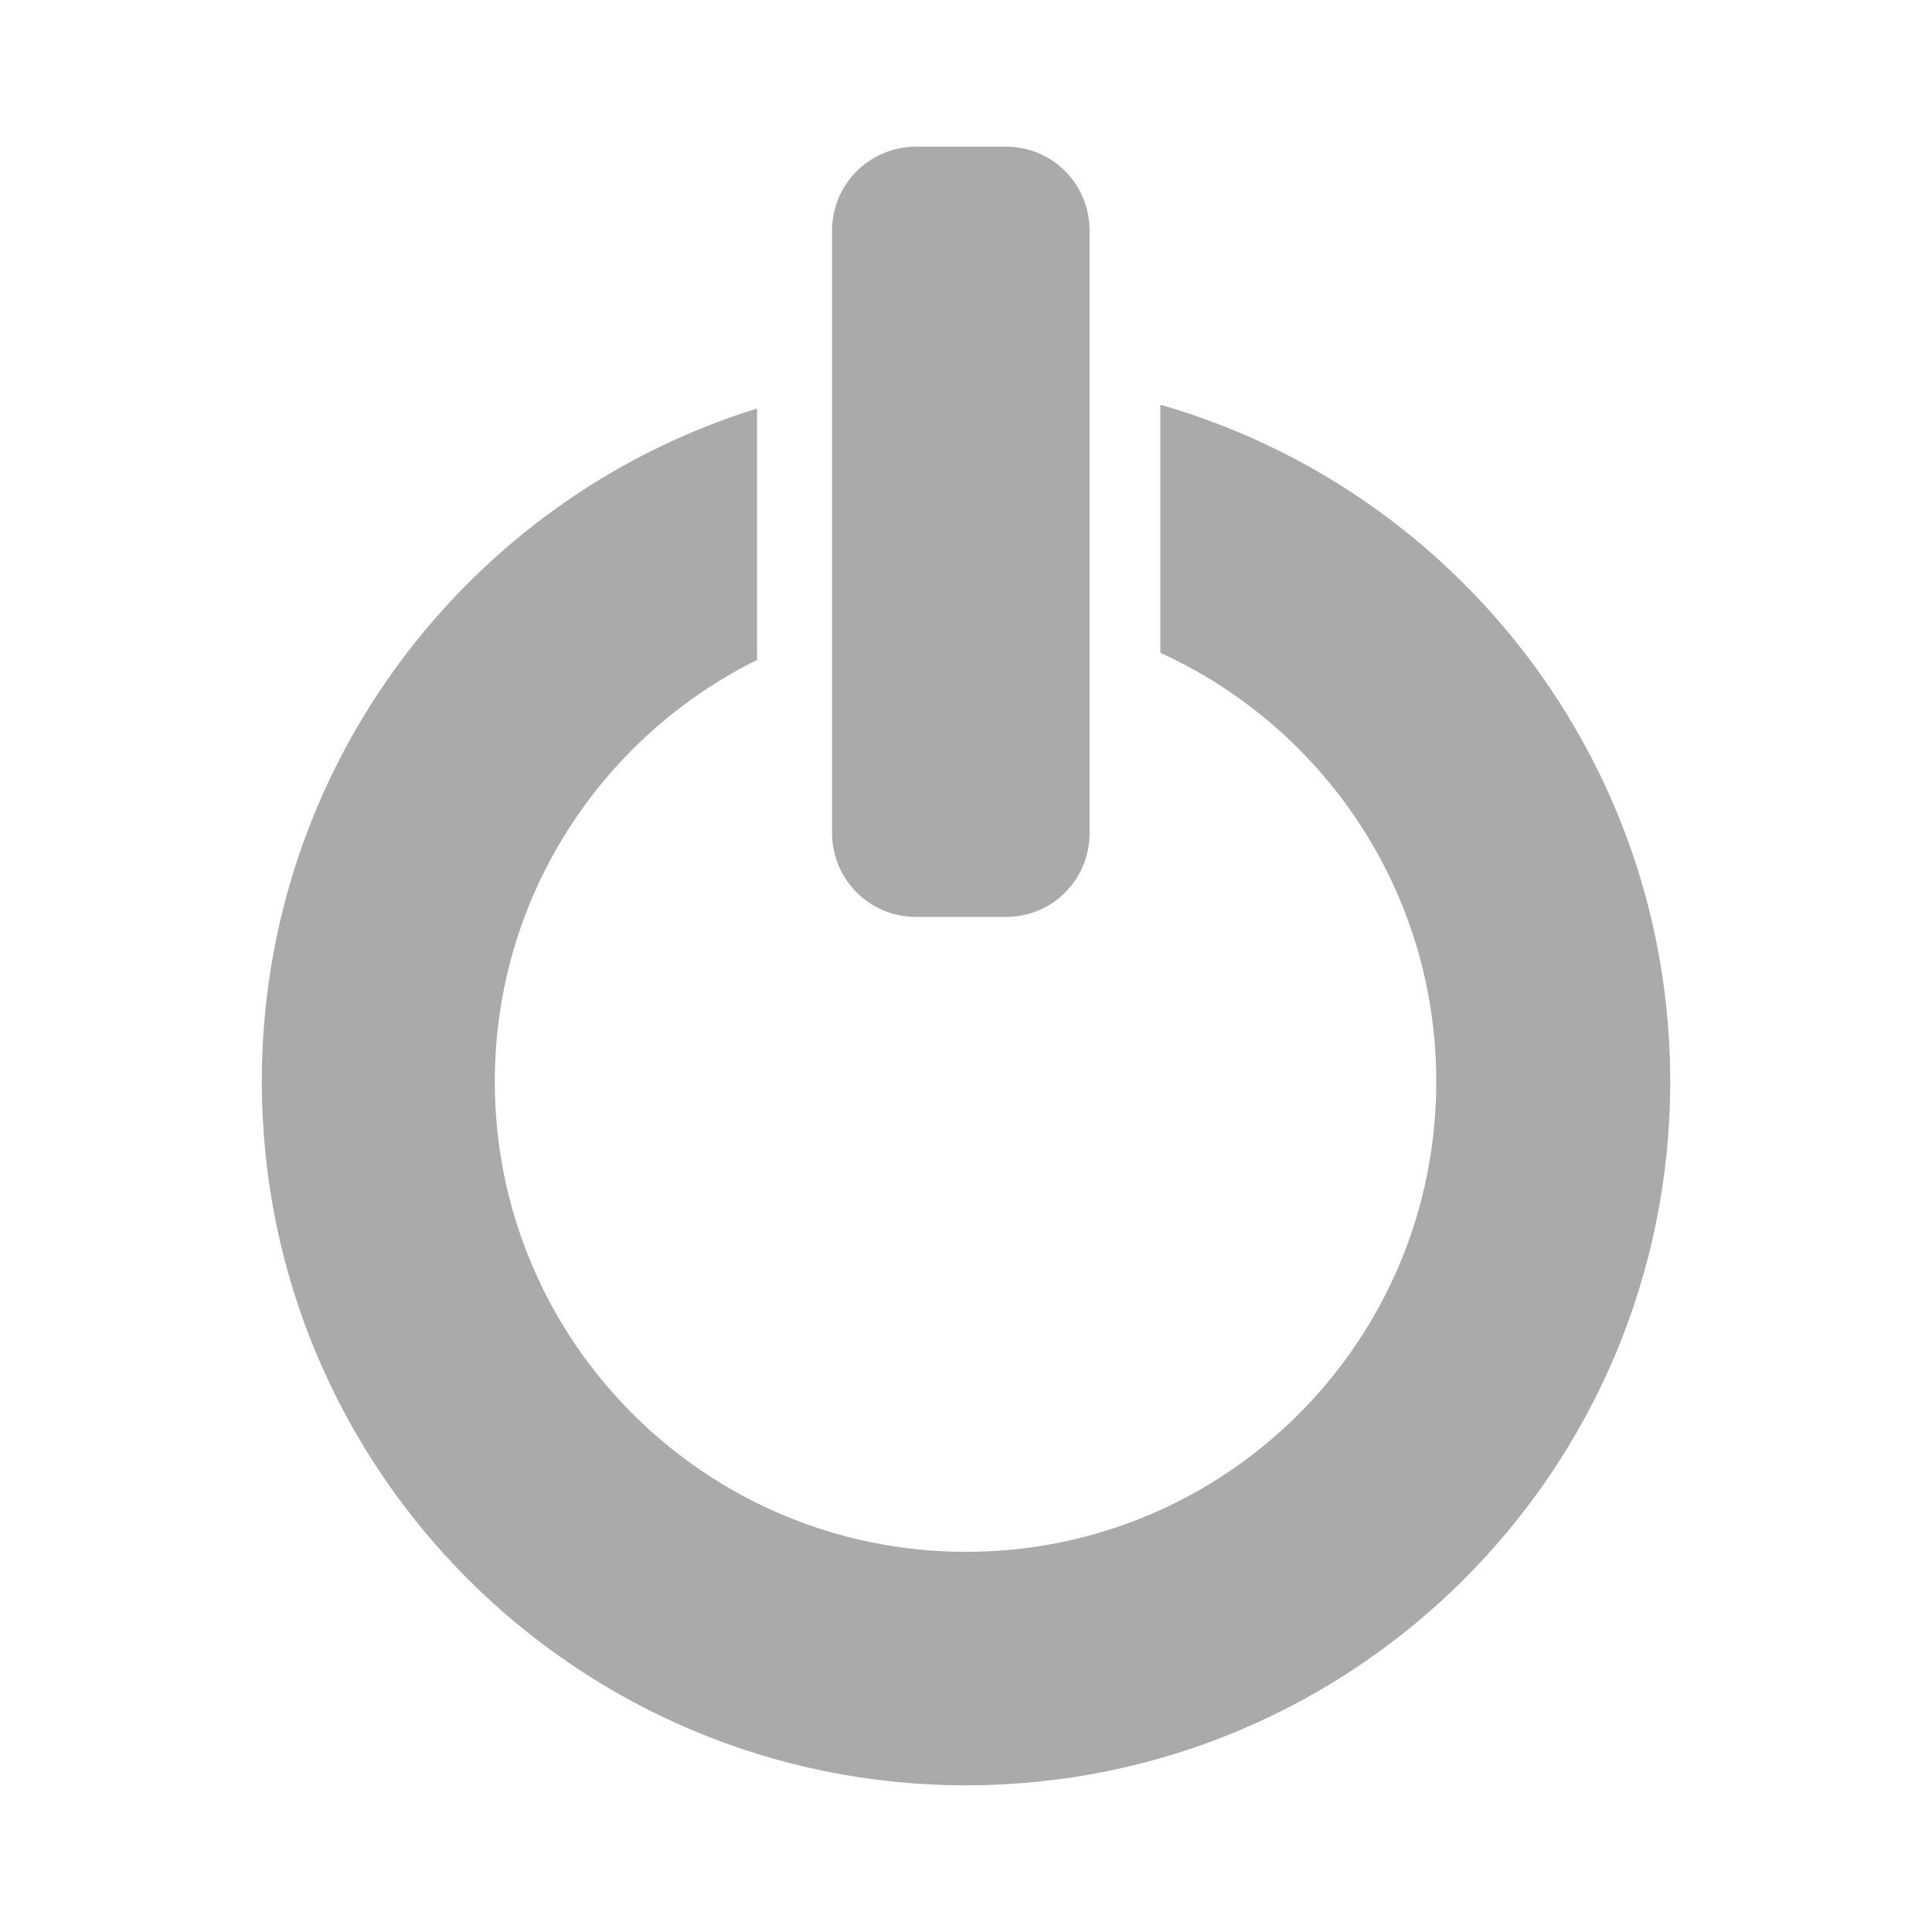 <?xml version="1.0" encoding="UTF-8" standalone="no"?>
<svg xmlns:dc="http://purl.org/dc/elements/1.1/"
     xmlns:cc="http://creativecommons.org/ns#"
     xmlns:rdf="http://www.w3.org/1999/02/22-rdf-syntax-ns#"
     xmlns:svg="http://www.w3.org/2000/svg"
     xmlns="http://www.w3.org/2000/svg"
     xmlns:xlink="http://www.w3.org/1999/xlink"
     width="128" height="128" version="1.1">
    <title>Clarity Icon</title>
    <desc>This is shape (source) for Clarity vector icon theme for gtk</desc>
    <path d="m 60.688,9.719 c -3.078,0 -5.562,2.485 -5.562,5.562 l 0,39.906 c 0,3.078 2.485,5.562 5.562,5.562 l 5.969,0 c 3.078,0 5.531,-2.485 5.531,-5.562 l 0,-39.906 c 0,-3.078 -2.453,-5.562 -5.531,-5.562 l -5.969,0 z m 16.188,17.094 0,16.438 c 10.788,4.908 18.281,15.781 18.281,28.406 0,17.221 -13.935,31.156 -31.156,31.156 -17.221,0 -31.219,-13.935 -31.219,-31.156 0,-12.251 7.092,-22.835 17.375,-27.938 l 0,-16.656 c -19.022,5.891 -32.812,23.638 -32.812,44.594 0,25.767 20.89,46.625 46.656,46.625 25.767,0 46.656,-20.858 46.656,-46.625 0,-21.299 -14.277,-39.252 -33.781,-44.844 z" style="fill:#aaaaaa"/>
</svg>